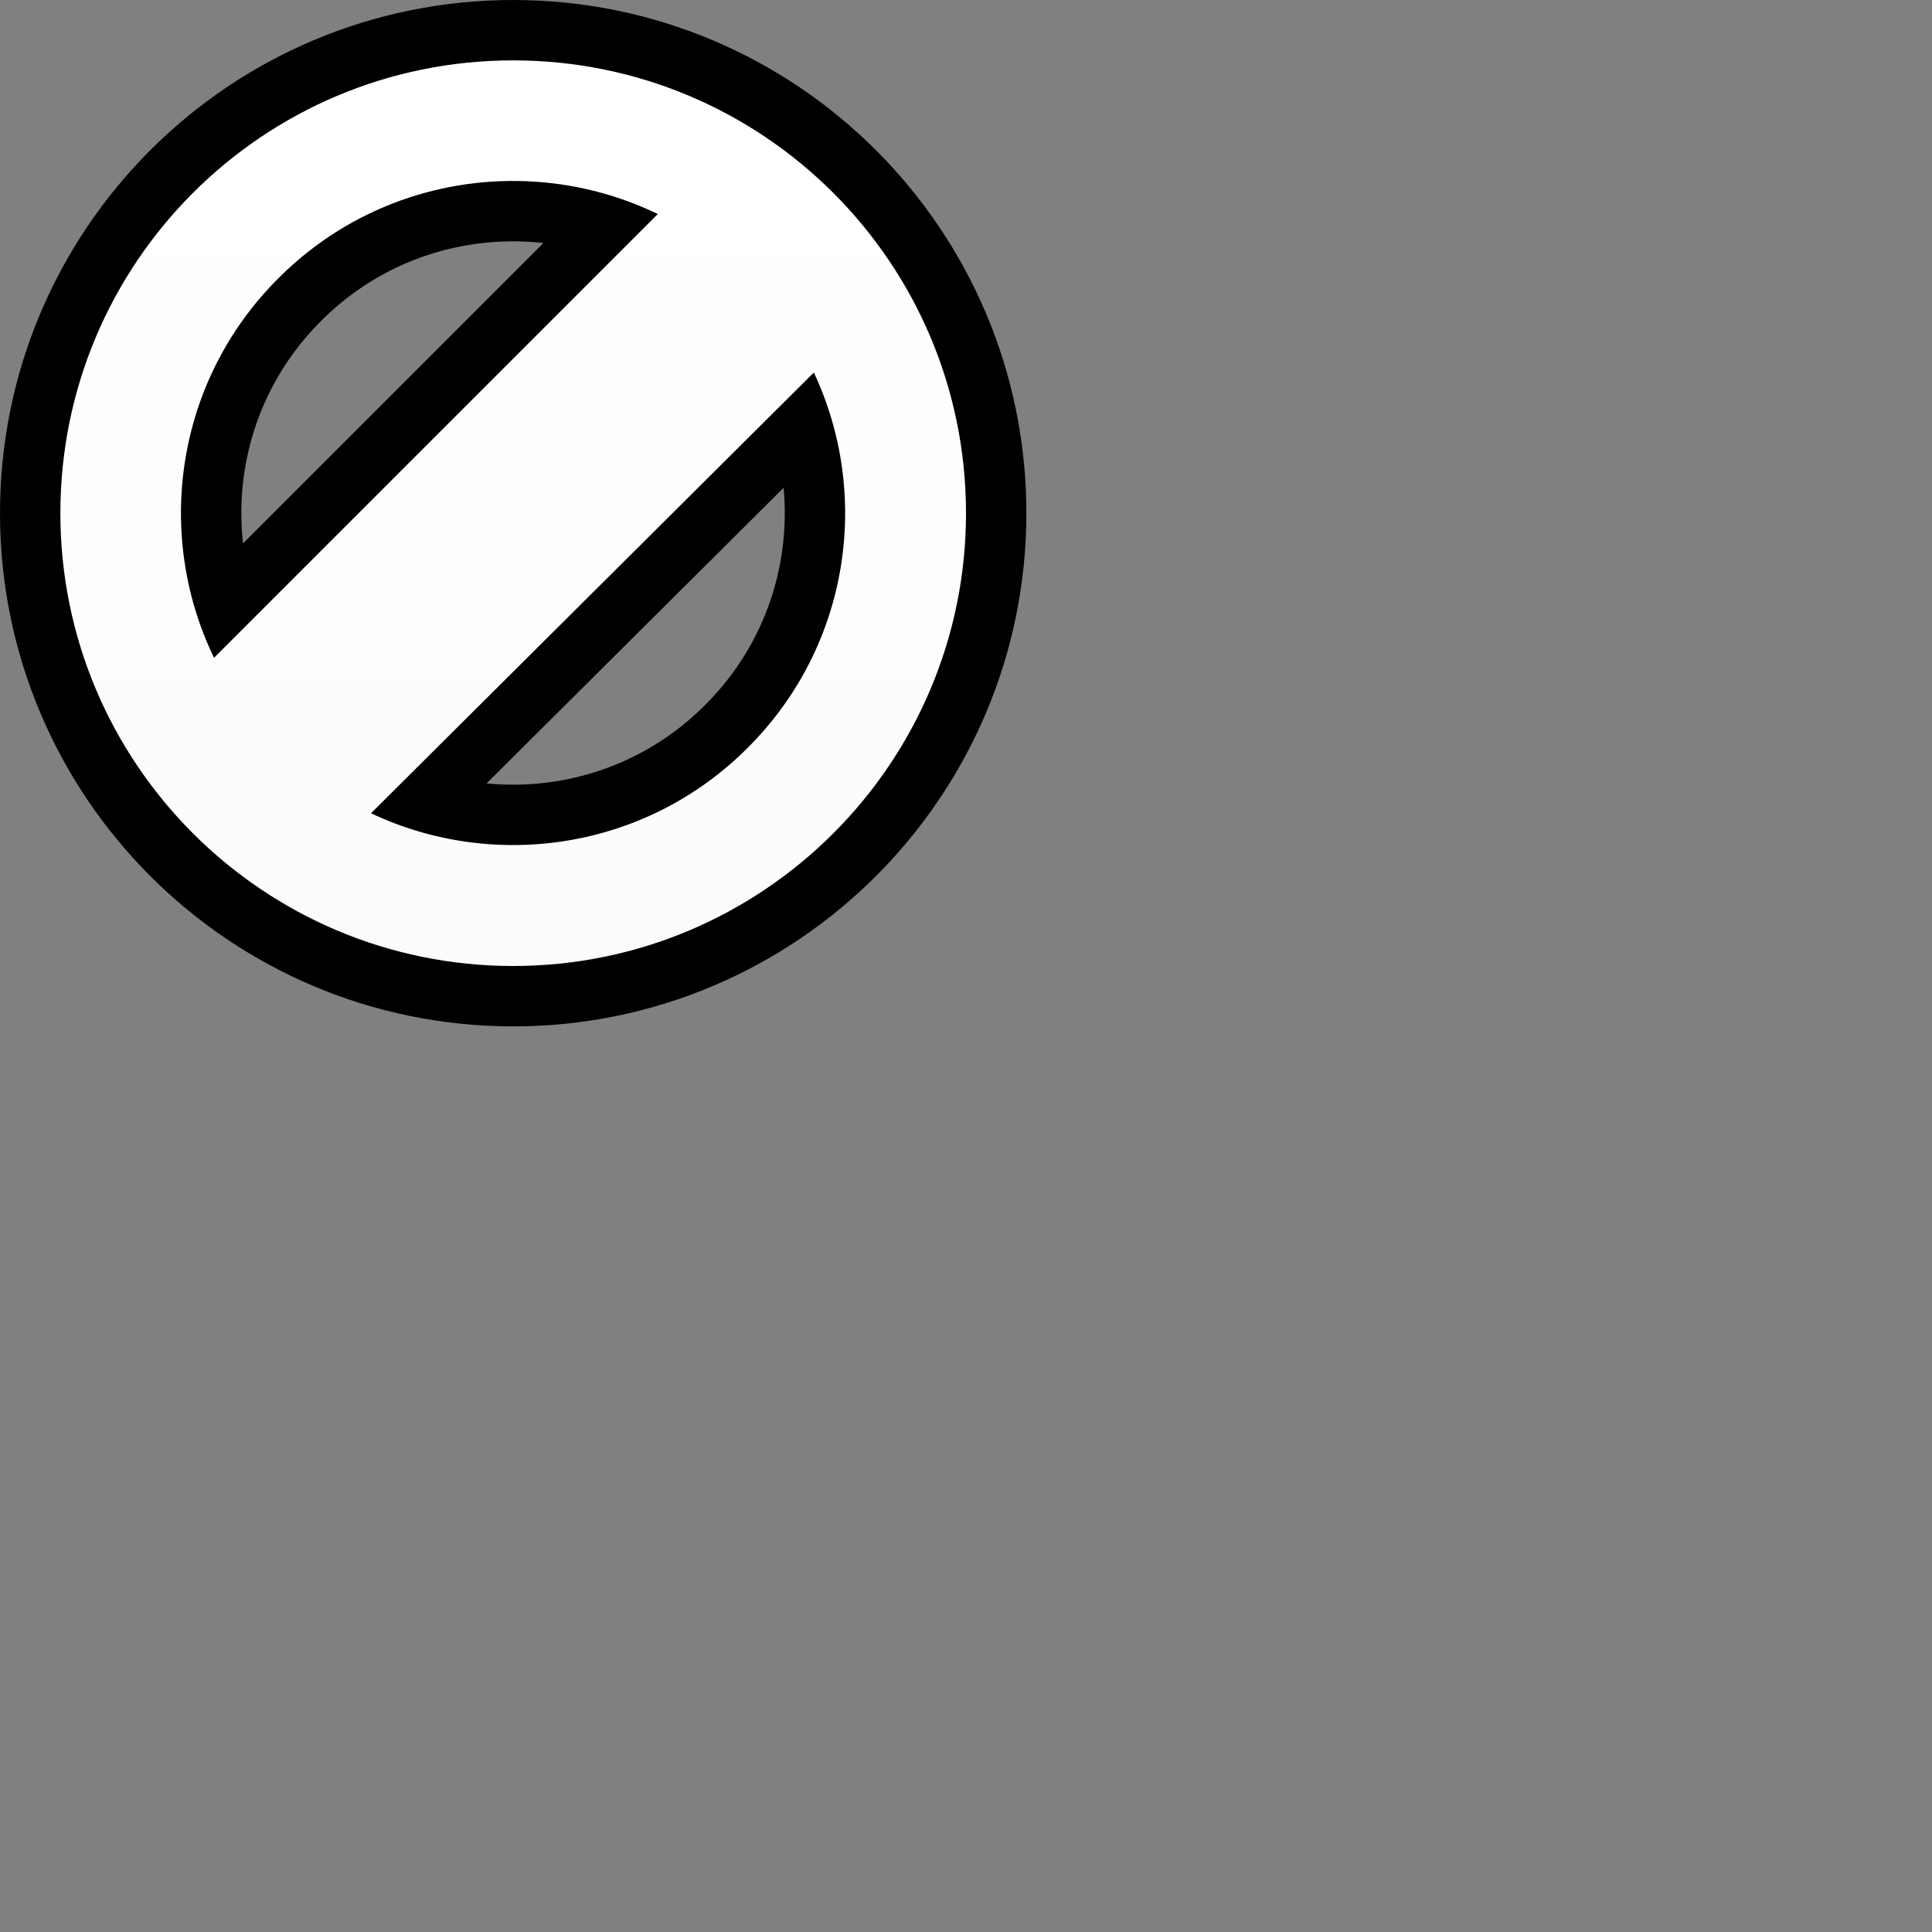 <?xml version="1.0" encoding="UTF-8" standalone="yes"?>
<svg version="1.1" width="64" height="64" color-interpolation="linearRGB"
     xmlns:svg="http://www.w3.org/2000/svg" xmlns="http://www.w3.org/2000/svg">
 <rect width="100%" height="100%" fill="#808080" stroke="none"/>
 <g>
  <path style="fill:none; stroke:#000000; stroke-width:4; stroke-linejoin:round"
        d="M17 2C8.71 2 2 8.71 2 17C2 25.28 8.71 32 17 32C25.28 32 32 25.28 32 17C32 8.71 25.28 2 17 2z
           M7.09 21.79C5.11 17.7 5.81 12.62 9.22 9.22C12.62 5.81 17.7 5.11 21.79 7.09L7.09 21.79z
           M26.96 12.34C28.87 16.41 28.14 21.41 24.77 24.77C21.4 28.15 16.37 28.87 12.29 26.94L26.96 12.34z"
  />
  <linearGradient id="gradient0" gradientUnits="userSpaceOnUse" x1="66" y1="5" x2="66" y2="33">
   <stop offset="0" stop-color="#ffffff"/>
   <stop offset="1" stop-color="#fbfbfb"/>
  </linearGradient>
  <path style="fill:url(#gradient0)"
        d="M17 2C8.71 2 2 8.71 2 17C2 25.28 8.71 32 17 32C25.28 32 32 25.28 32 17C32 8.71 25.28 2 17 2z
           M7.09 21.79C5.11 17.7 5.81 12.62 9.22 9.22C12.62 5.81 17.7 5.11 21.79 7.09L7.09 21.79z
           M26.96 12.34C28.87 16.41 28.14 21.41 24.77 24.77C21.4 28.15 16.37 28.87 12.29 26.94L26.96 12.34z"
  />
 </g>
</svg>
